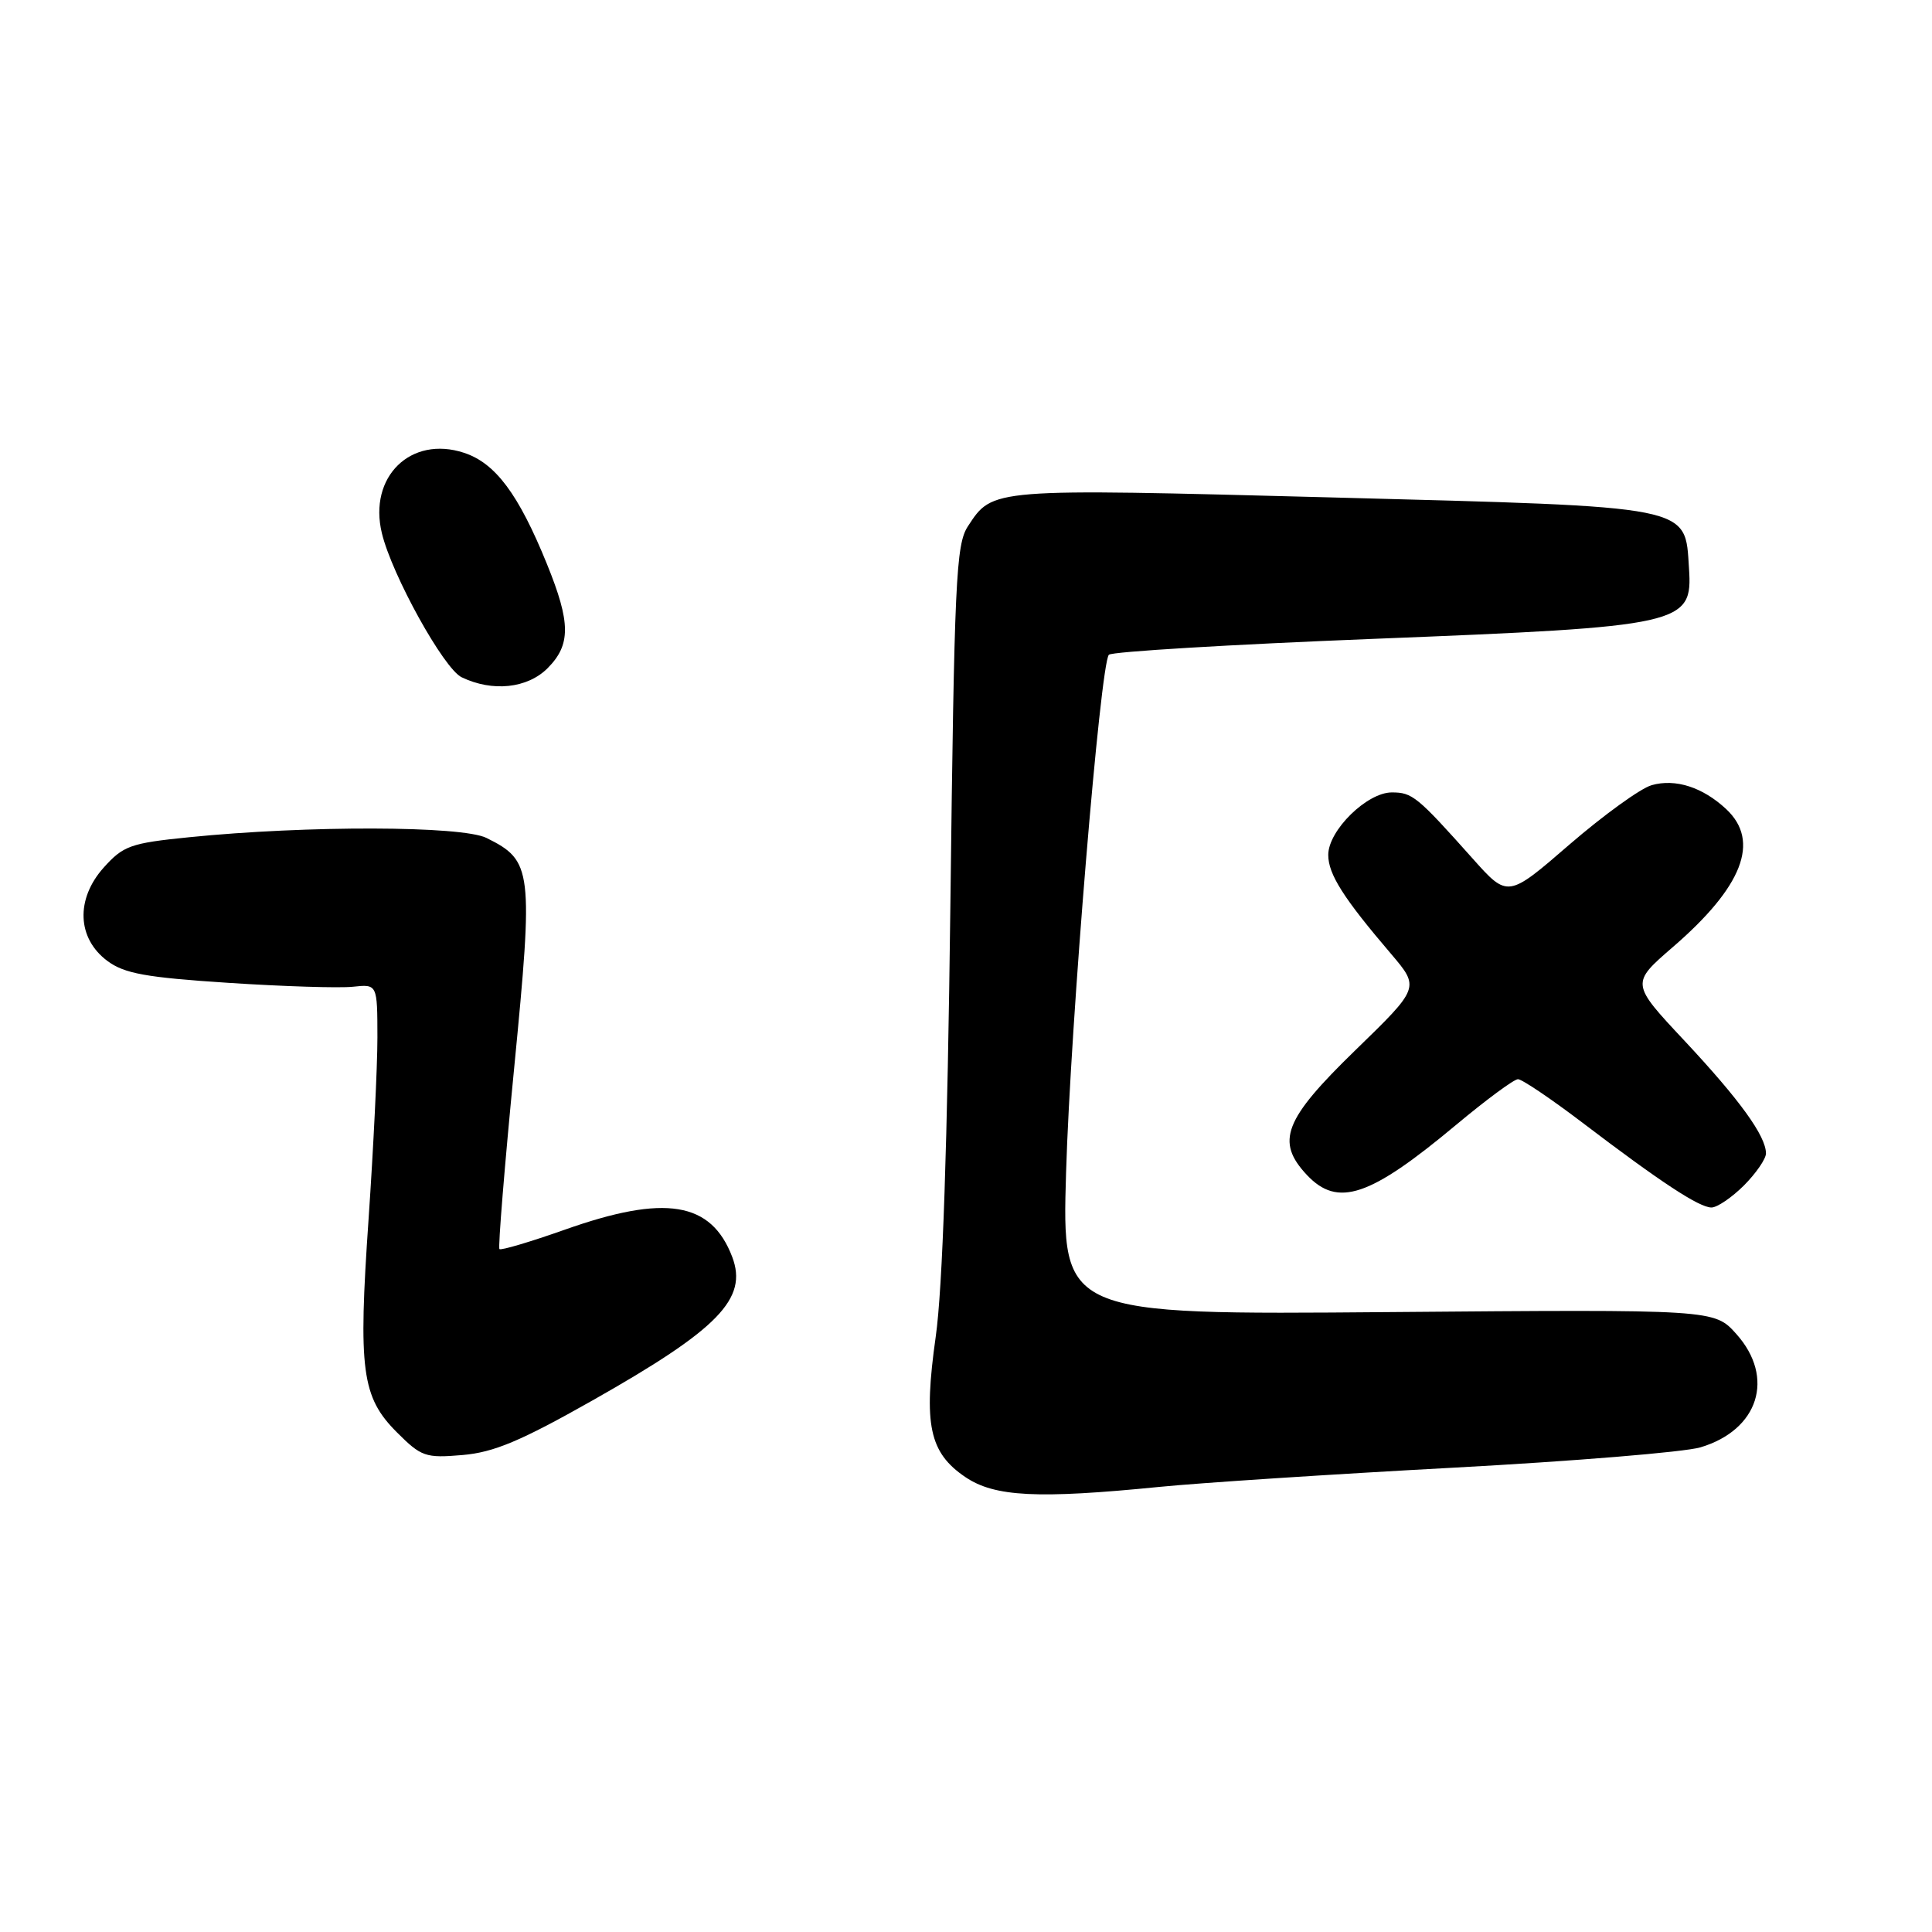 <?xml version="1.0" encoding="UTF-8" standalone="no"?>
<!DOCTYPE svg PUBLIC "-//W3C//DTD SVG 1.1//EN" "http://www.w3.org/Graphics/SVG/1.1/DTD/svg11.dtd" >
<svg xmlns="http://www.w3.org/2000/svg" xmlns:xlink="http://www.w3.org/1999/xlink" version="1.1" viewBox="0 0 256 256">
 <g >
 <path fill="currentColor"
d=" M 153.64 197.02 C 159.06 196.48 176.55 195.34 192.50 194.48 C 208.45 193.62 223.22 192.41 225.32 191.78 C 233.03 189.48 235.23 182.53 230.08 176.77 C 227.16 173.50 227.16 173.50 183.93 173.86 C 140.70 174.22 140.70 174.22 141.26 155.36 C 141.85 135.70 145.79 88.05 146.93 86.76 C 147.29 86.35 163.09 85.40 182.04 84.65 C 223.17 83.02 224.29 82.76 223.80 75.31 C 223.25 66.91 224.68 67.19 176.37 65.91 C 131.16 64.72 131.56 64.68 128.25 69.74 C 126.67 72.15 126.45 76.95 125.93 119.95 C 125.54 151.68 124.90 170.70 123.99 177.11 C 122.34 188.78 123.13 192.49 127.93 195.73 C 131.80 198.34 137.47 198.63 153.64 197.02 Z  M 78.50 185.57 C 95.21 176.12 99.13 172.09 97.02 166.54 C 94.23 159.23 88.13 158.23 74.84 162.94 C 70.28 164.55 66.38 165.71 66.18 165.51 C 65.98 165.32 66.86 154.51 68.13 141.51 C 70.69 115.20 70.55 114.05 64.46 111.03 C 61.18 109.41 40.69 109.36 25.04 110.94 C 17.29 111.72 16.34 112.06 13.73 114.97 C 10.00 119.15 10.21 124.34 14.23 127.33 C 16.47 129.00 19.34 129.52 30.23 130.23 C 37.53 130.71 44.96 130.94 46.75 130.75 C 50.00 130.40 50.00 130.40 50.01 137.45 C 50.01 141.33 49.48 152.15 48.84 161.50 C 47.45 181.58 47.92 185.12 52.60 189.80 C 55.82 193.02 56.38 193.22 61.27 192.80 C 65.42 192.45 68.99 190.95 78.50 185.57 Z  M 231.08 157.08 C 232.68 155.47 234.00 153.56 234.00 152.83 C 233.99 150.52 230.53 145.74 223.20 137.90 C 216.09 130.31 216.09 130.31 221.65 125.50 C 230.92 117.50 233.26 111.47 228.75 107.23 C 225.63 104.31 222.01 103.14 218.85 104.04 C 217.38 104.46 212.49 108.00 207.98 111.89 C 199.79 118.98 199.79 118.98 195.14 113.77 C 187.77 105.51 187.14 105.00 184.42 105.00 C 181.13 105.00 176.00 110.04 176.00 113.28 C 176.00 115.83 178.00 118.99 184.32 126.39 C 188.13 130.87 188.13 130.87 179.57 139.18 C 170.13 148.35 169.01 151.25 173.17 155.69 C 177.26 160.03 181.50 158.61 192.93 149.06 C 196.92 145.73 200.61 143.00 201.14 143.00 C 201.67 143.00 205.51 145.59 209.67 148.75 C 220.05 156.65 225.15 160.00 226.78 160.00 C 227.53 160.00 229.47 158.68 231.08 157.08 Z  M 72.55 88.55 C 75.65 85.44 75.64 82.53 72.47 74.73 C 68.71 65.47 65.65 61.37 61.49 60.00 C 54.43 57.67 48.79 63.18 50.60 70.65 C 51.94 76.21 58.81 88.61 61.17 89.74 C 65.26 91.71 69.87 91.22 72.55 88.55 Z "/>
</g>
</svg>